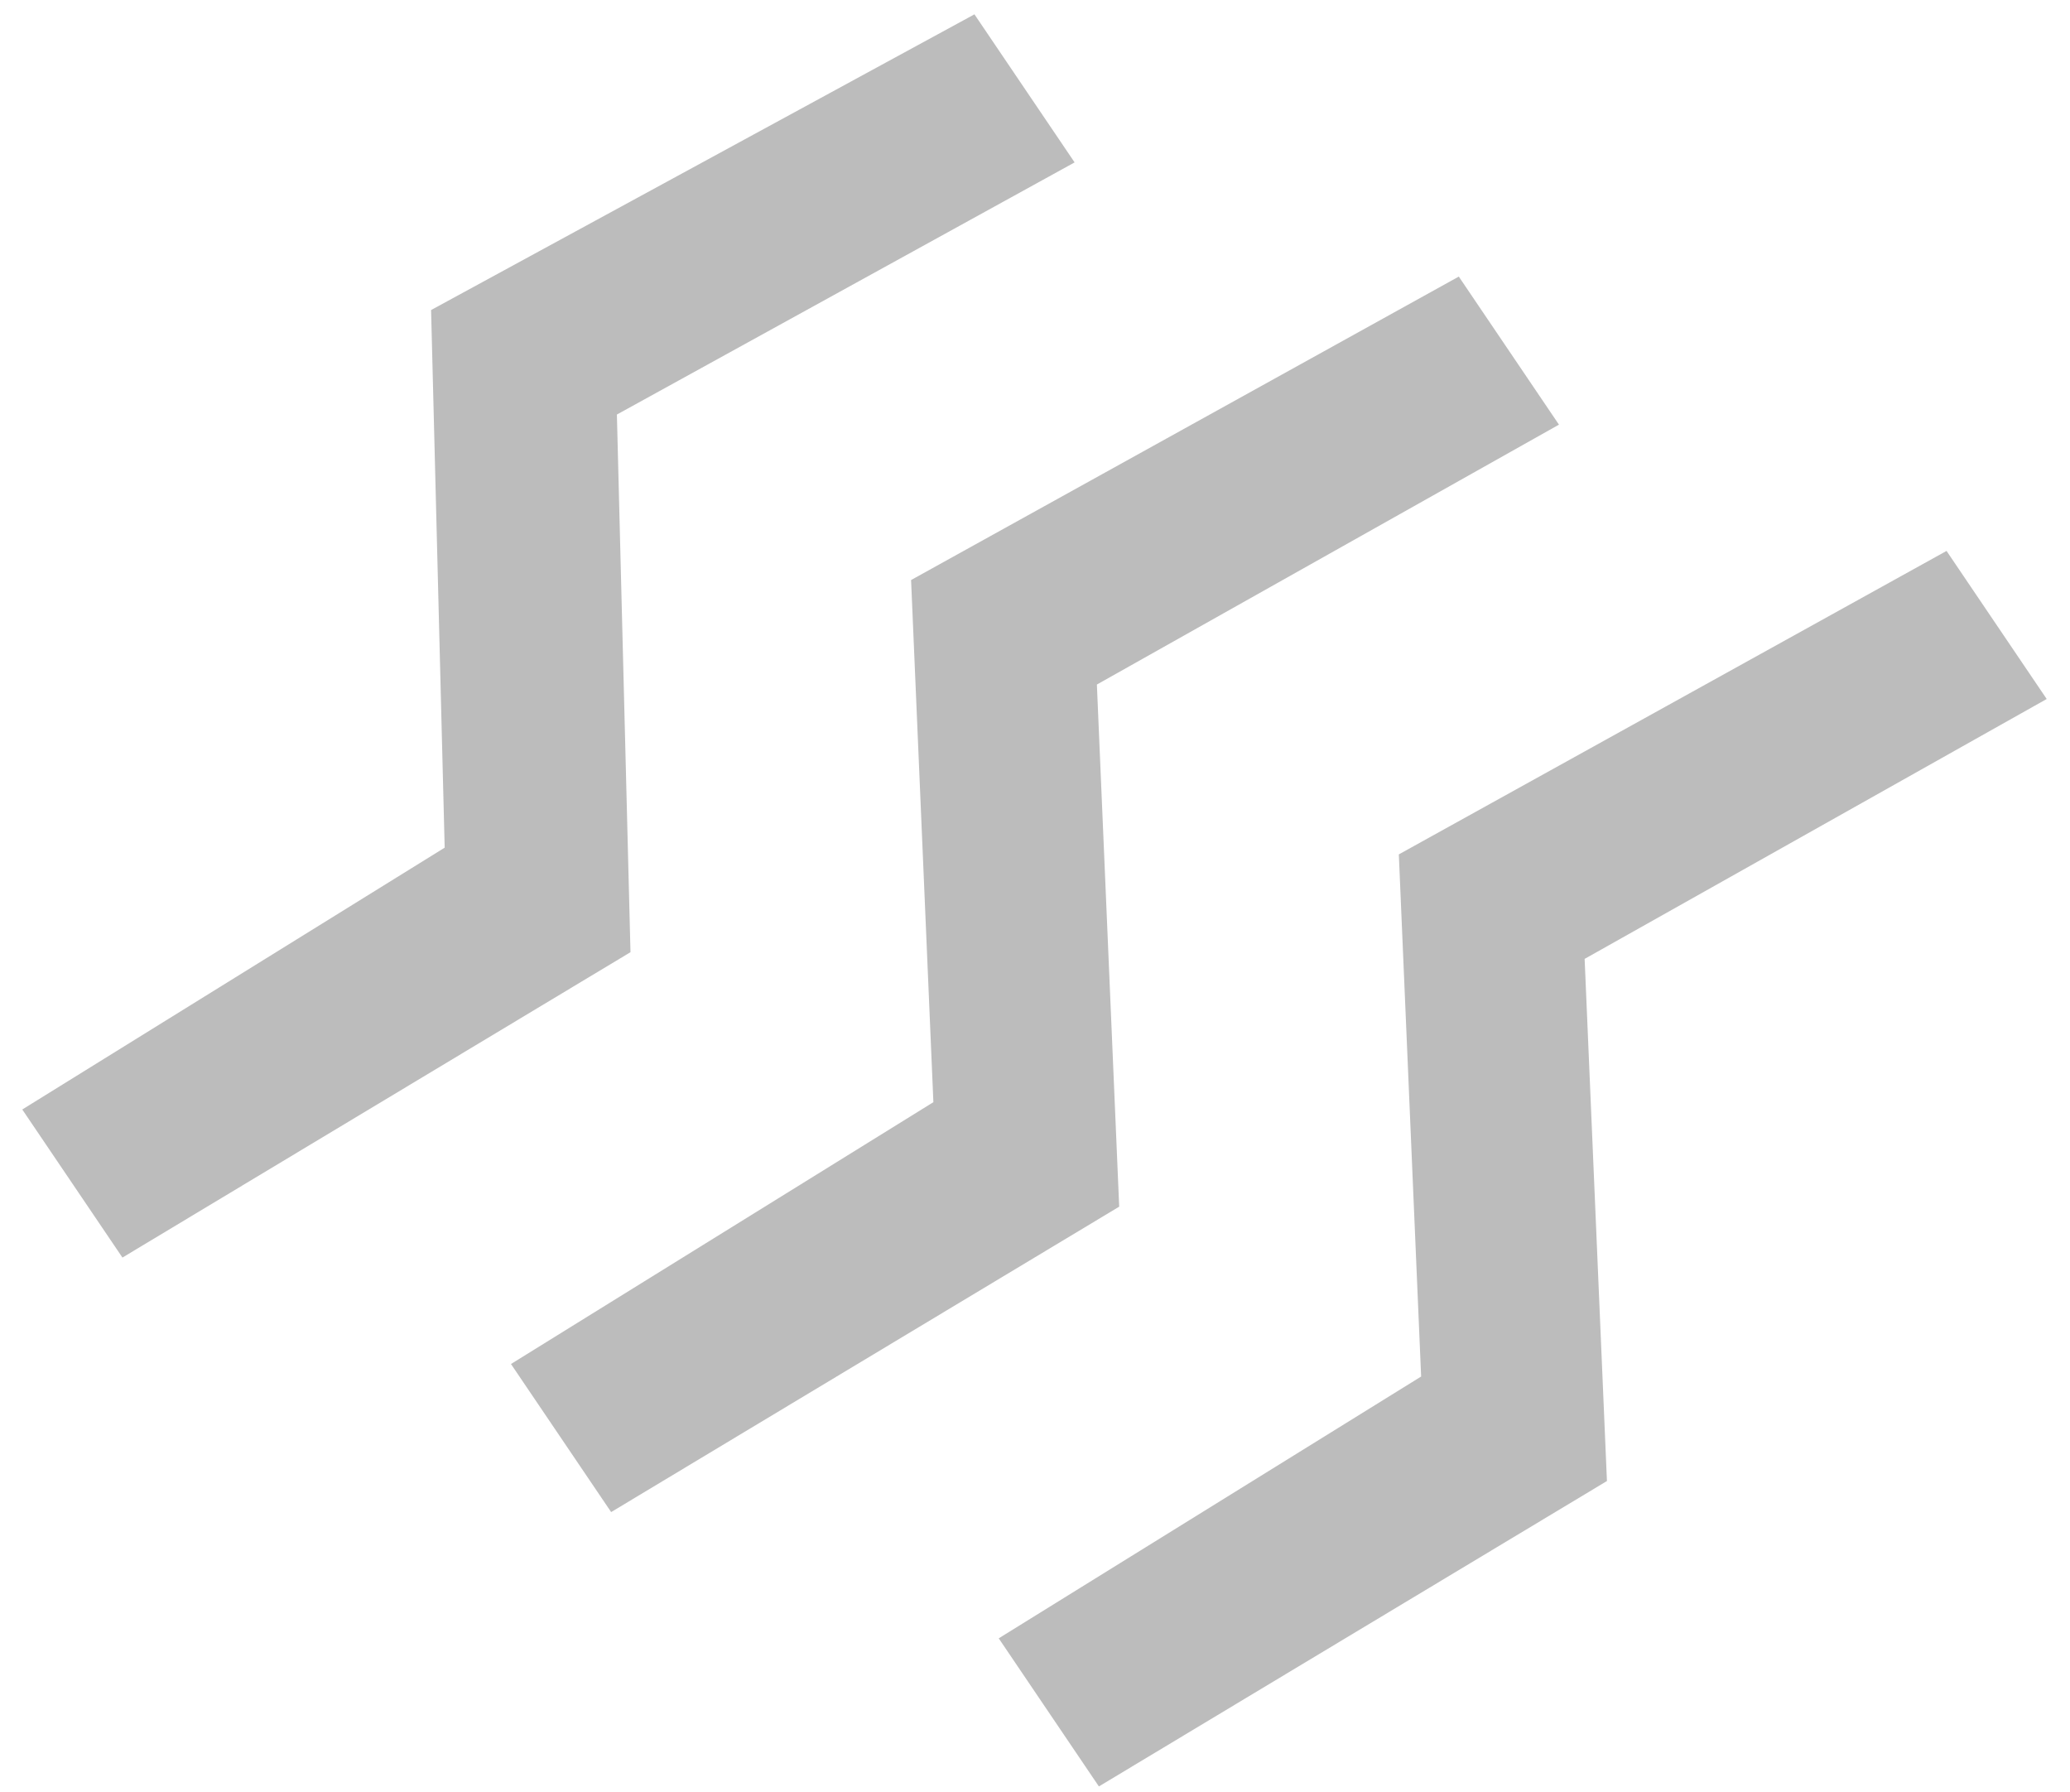 <svg width="67" height="58" viewBox="0 0 67 58" fill="none" xmlns="http://www.w3.org/2000/svg">
<path d="M34.782 5.256L19.967 13.416L20.407 30.816L3.963 40.699L0.721 35.907L14.393 27.433L13.953 10.034L31.54 0.464L34.782 5.256ZM50.459 13.743L35.503 22.154L36.225 39.052L19.781 48.936L16.539 44.144L30.211 35.67L29.489 18.772L47.217 8.951L50.459 13.743ZM66.246 22.622L51.29 31.033L52.012 47.931L35.568 57.815L32.326 53.022L45.998 44.549L45.276 27.651L63.004 17.83L66.246 22.622Z" fill="#BCBCBC"/>
</svg>
